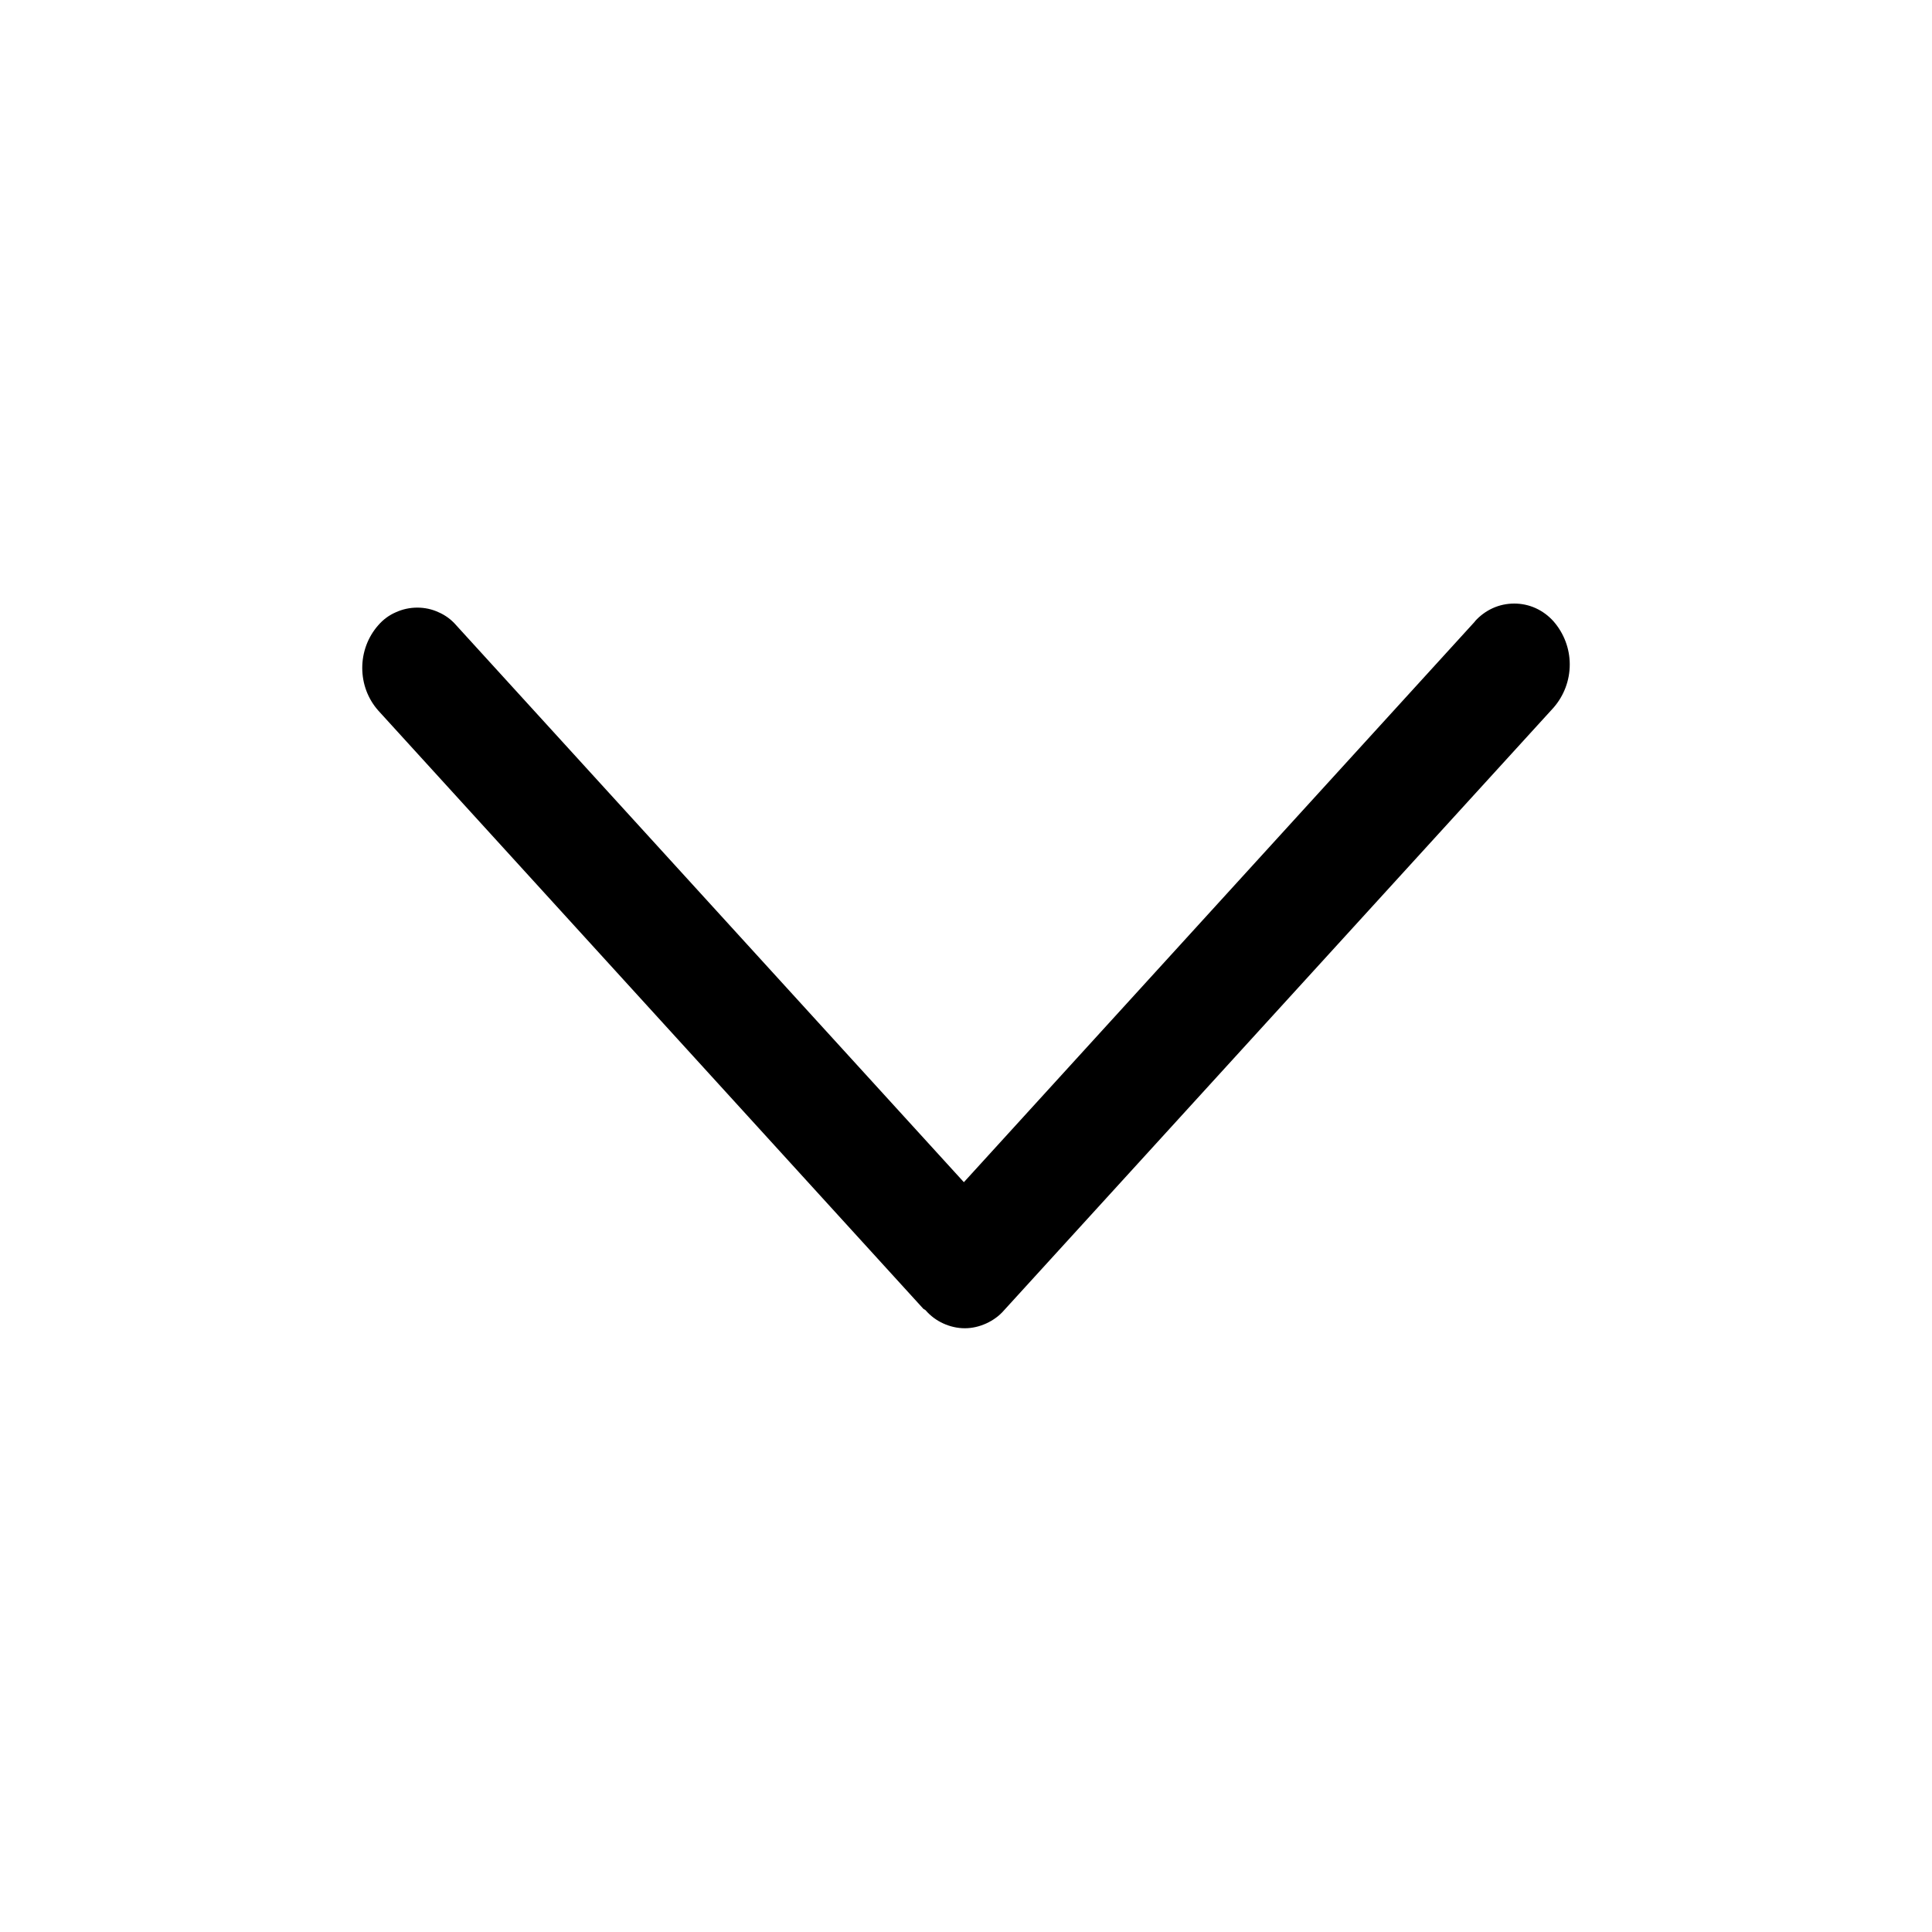 <svg width="10" height="10" viewBox="0 0 10 10" fill="none" xmlns="http://www.w3.org/2000/svg">
<path fill-rule="evenodd" clip-rule="evenodd" d="M7.634 3.217L4.989 6.119L2.361 3.236C2.336 3.207 2.305 3.184 2.27 3.169C2.236 3.153 2.198 3.145 2.16 3.145C2.122 3.145 2.084 3.153 2.049 3.169C2.014 3.184 1.983 3.207 1.958 3.236C1.904 3.297 1.875 3.376 1.875 3.457C1.875 3.539 1.904 3.617 1.958 3.678L4.779 6.774C4.782 6.777 4.787 6.778 4.791 6.782C4.816 6.811 4.847 6.834 4.882 6.85C4.917 6.866 4.955 6.875 4.994 6.875C5.032 6.875 5.07 6.866 5.105 6.85C5.14 6.834 5.172 6.811 5.197 6.782L8.041 3.663C8.095 3.601 8.125 3.522 8.125 3.439C8.125 3.357 8.095 3.278 8.041 3.216C8.015 3.187 7.984 3.164 7.949 3.148C7.914 3.132 7.876 3.124 7.838 3.124C7.799 3.124 7.761 3.132 7.726 3.148C7.691 3.164 7.66 3.187 7.634 3.216" fill="black"/>
</svg>
